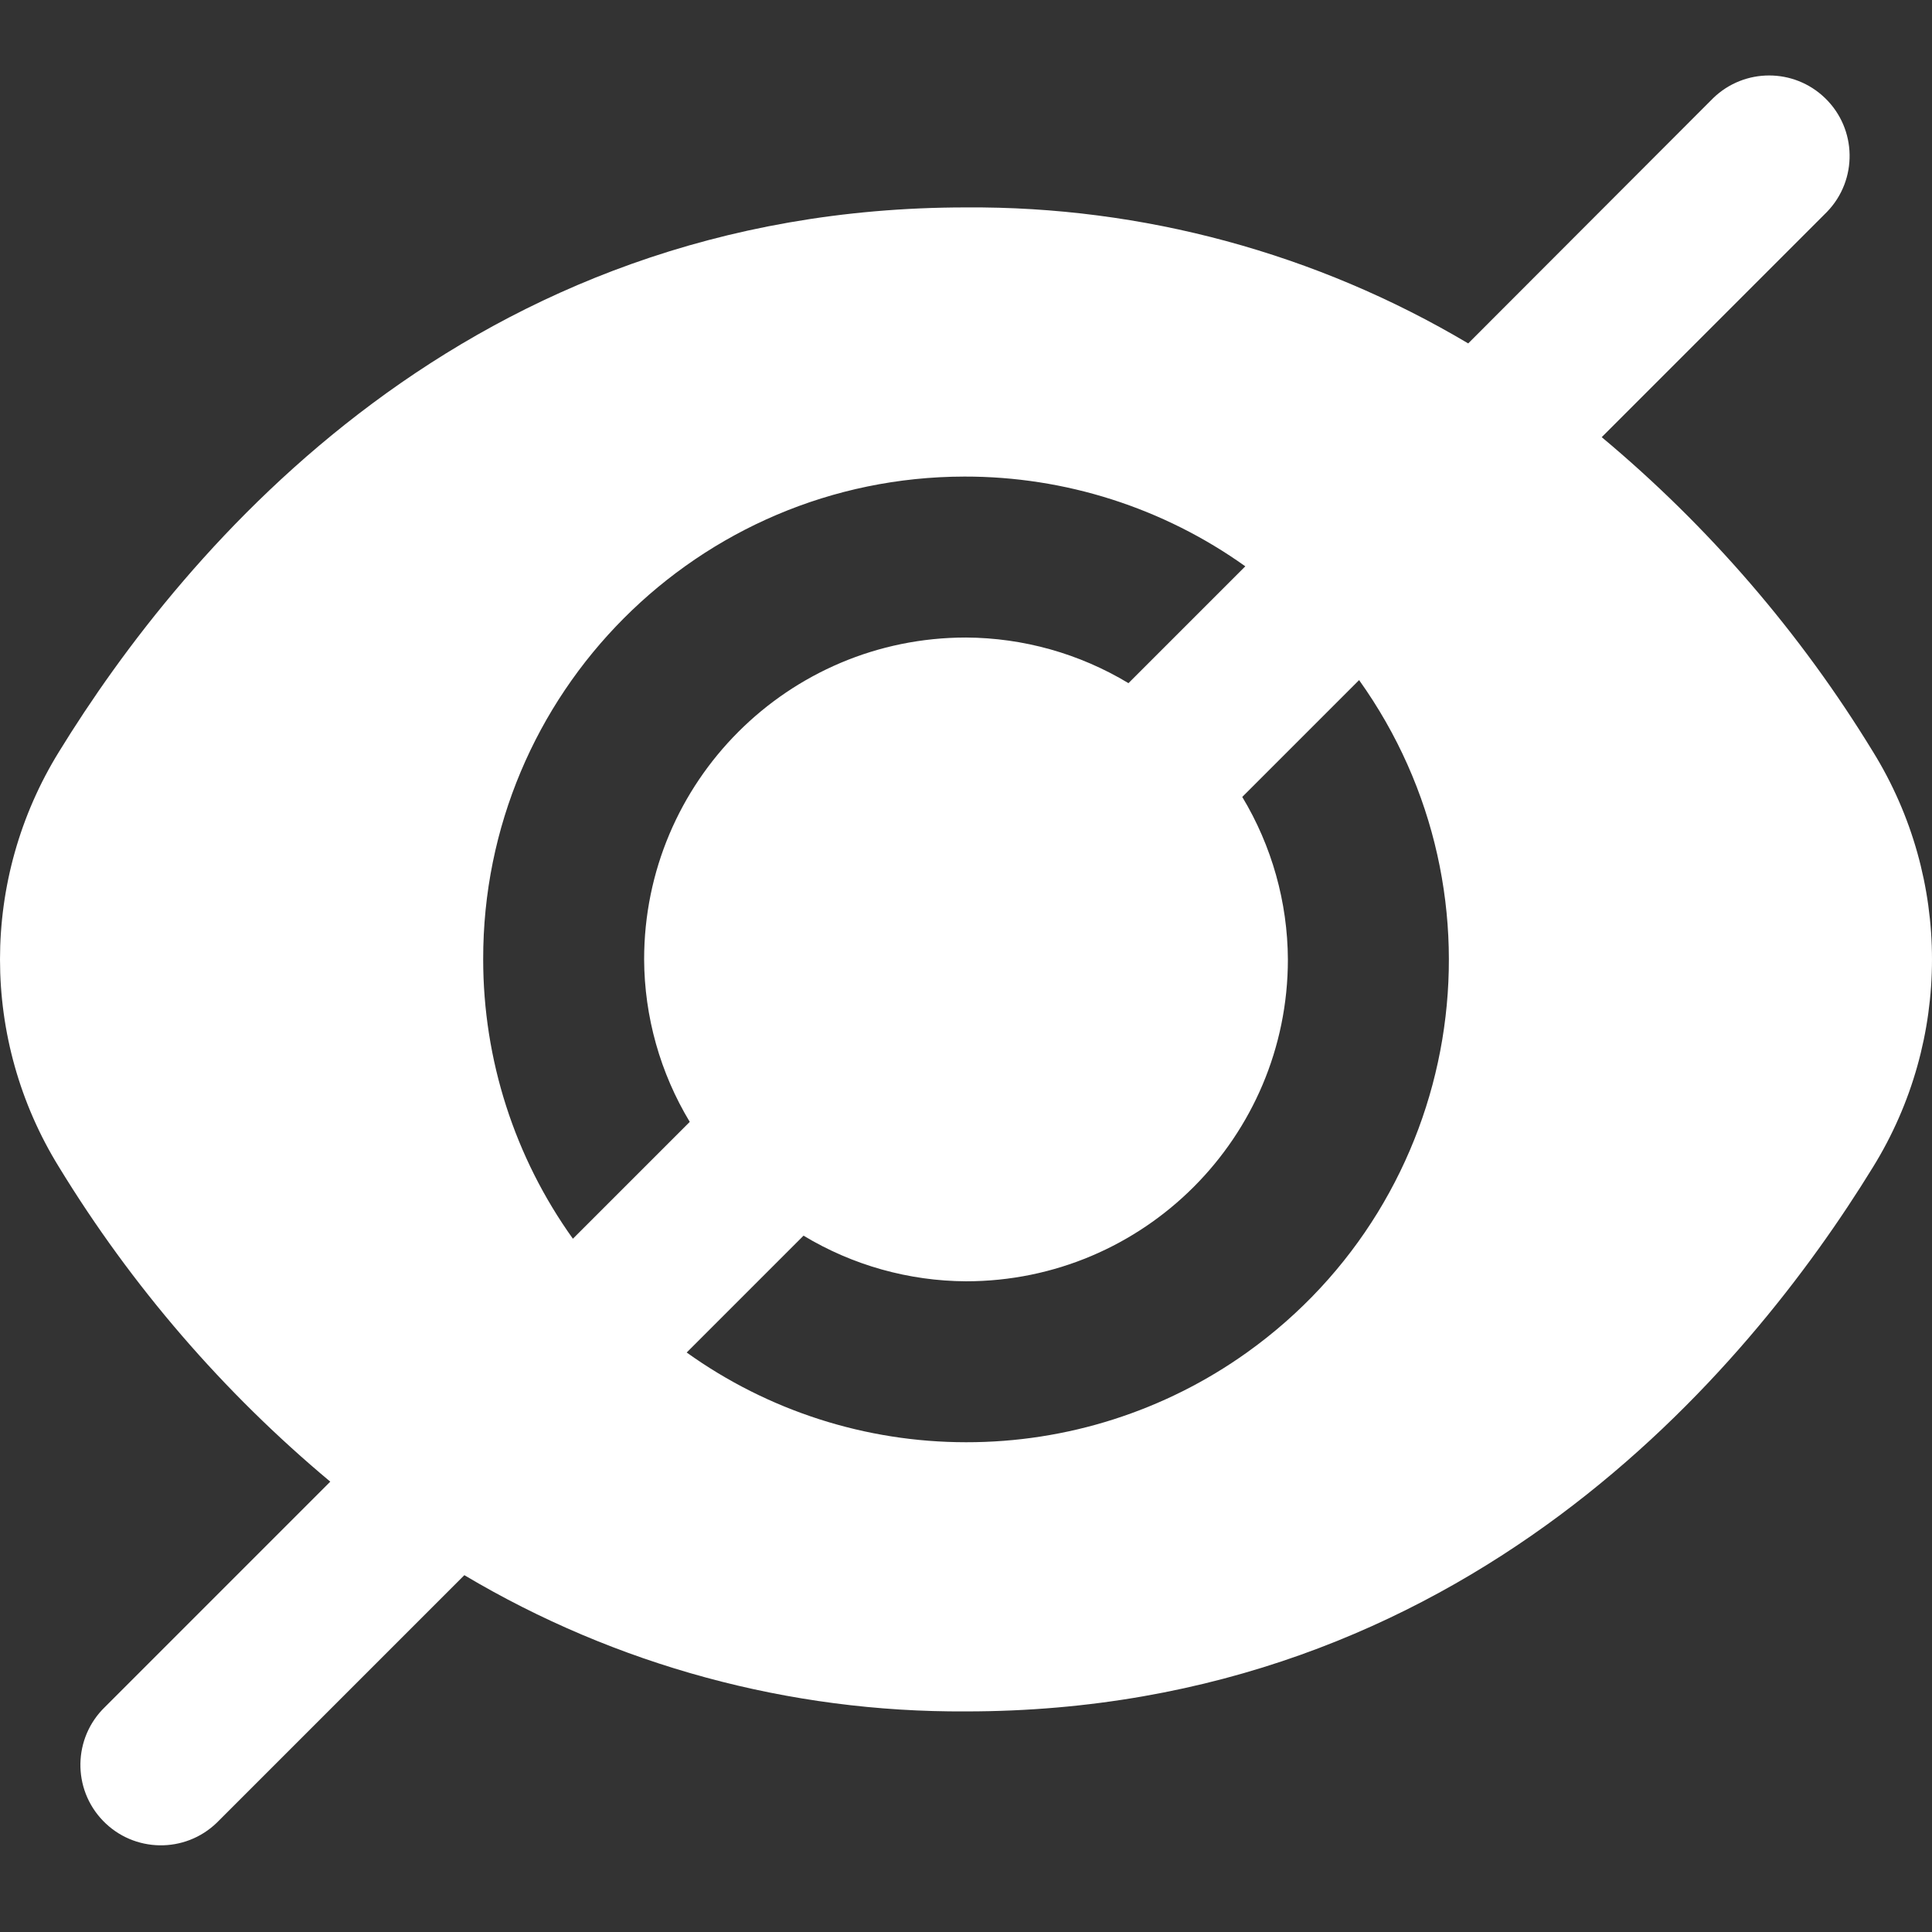 <svg width="128" height="128" viewBox="0 0 128 128" fill="none" xmlns="http://www.w3.org/2000/svg">
    <rect x="0" y="0" width="128" height="128" fill="#333333" stroke="none"/>
    <g clipPath="url(#clip0_2081_4640)">
        <path
            d="M124.09 49.803C119.277 41.922 113.206 34.882 106.118 28.963L121.045 14.035C123.091 11.917 123.032 8.542 120.914 6.497C118.848 4.501 115.573 4.501 113.507 6.497L97.273 22.752C87.209 16.775 75.704 13.659 64 13.742C30.993 13.742 12.184 36.336 3.91 49.803C-1.303 58.236 -1.303 68.891 3.91 77.324C8.723 85.205 14.794 92.245 21.882 98.164L6.955 113.092C4.837 115.137 4.778 118.513 6.823 120.63C8.869 122.748 12.244 122.807 14.362 120.761C14.406 120.718 14.45 120.675 14.493 120.63L30.764 104.359C40.815 110.336 52.306 113.456 64 113.385C97.006 113.385 115.815 90.791 124.09 77.324C129.303 68.891 129.303 58.236 124.09 49.803ZM32.012 63.563C31.982 45.926 46.255 31.604 63.892 31.574C70.565 31.562 77.075 33.642 82.505 37.52L74.764 45.261C71.514 43.301 67.795 42.257 64 42.238C52.222 42.238 42.675 51.786 42.675 63.563C42.693 67.358 43.738 71.078 45.698 74.328L37.956 82.069C34.091 76.672 32.012 70.201 32.012 63.563ZM64 95.552C57.362 95.551 50.891 93.473 45.495 89.607L53.236 81.866C56.486 83.826 60.205 84.87 64 84.889C75.778 84.889 85.326 75.341 85.326 63.563C85.307 59.769 84.262 56.049 82.303 52.799L90.044 45.058C100.293 59.411 96.967 79.356 82.614 89.606C77.183 93.484 70.673 95.563 64 95.552Z"
            fill="white" />
    </g>
    <defs>
        <clipPath id="clip0_2081_4640">
            <rect width="128" height="128" fill="white" />
        </clipPath>
    </defs>
</svg>
    